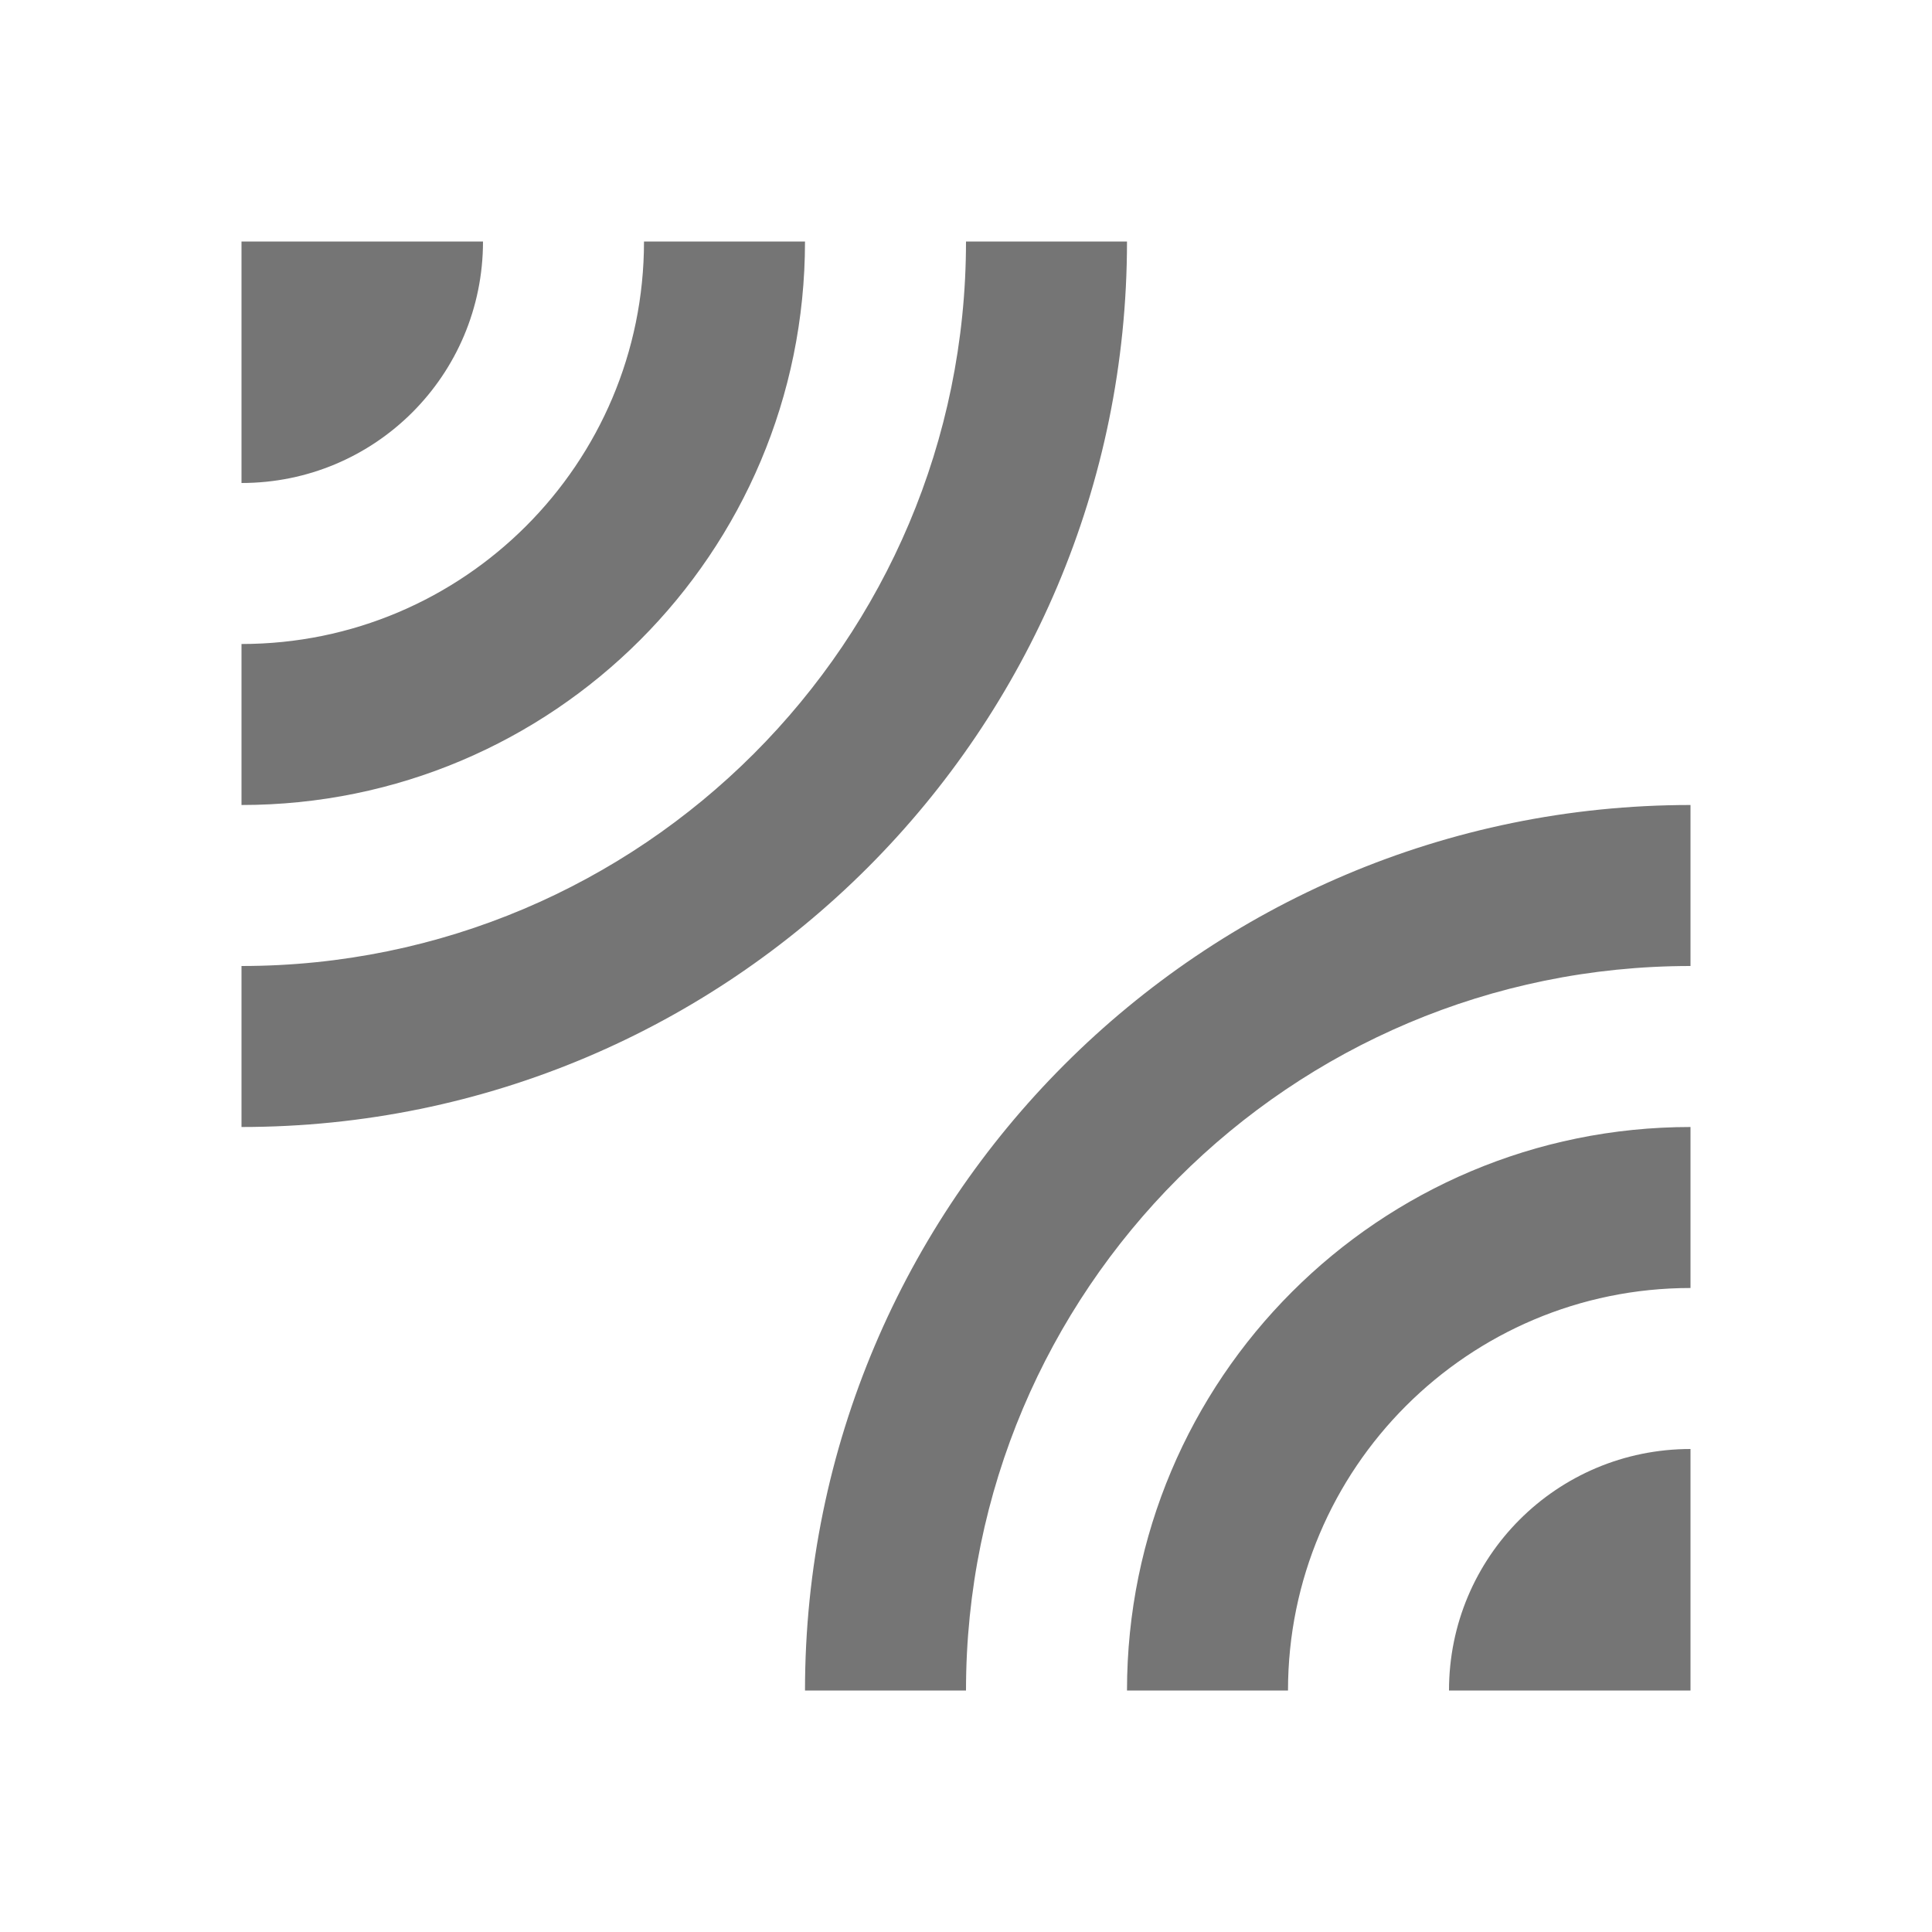 <svg width="24" height="24" viewBox="0 0 24 24" fill="none" xmlns="http://www.w3.org/2000/svg">
<path fill-rule="evenodd" clip-rule="evenodd" d="M3 3H6C6 4.66 4.66 6 3 6V3ZM12 3H14C14 9.07 9.08 14 3 14V12C7.97 12 12 7.97 12 3ZM10 3H8C8 5.76 5.76 8 3 8V10C6.87 10 10 6.87 10 3ZM12 21H10C10 14.93 14.93 10 21 10V12C16.03 12 12 16.03 12 21ZM18 21H21V18C19.34 18 18 19.34 18 21ZM16 21H14C14 17.13 17.13 14 21 14V16C18.24 16 16 18.24 16 21Z" fill="black" fill-opacity="0.54"/>
</svg>
